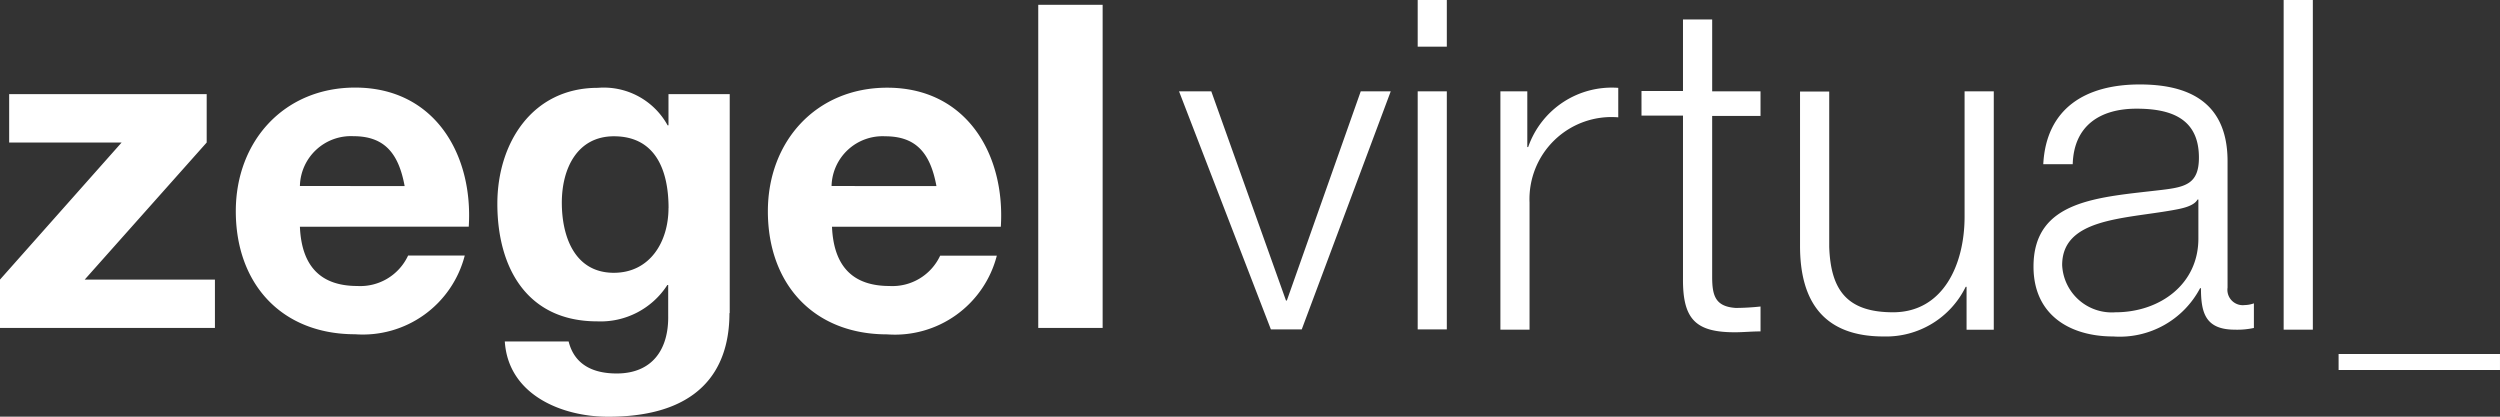 <svg xmlns="http://www.w3.org/2000/svg" viewBox="0 0 156.032 26.005">
							<rect x="0" y="0" width="156.032" height="26.005" fill="#333333" stroke="none"/>
							<path
								d="M0,17.45,7.591,8.895H.572V5.876H12.9V8.895L5.287,17.45h8.127v3.018H0Zm18.718-3.3c.107,2.536,1.357,3.7,3.59,3.7A3.287,3.287,0,0,0,25.47,15.95h3.536a6.568,6.568,0,0,1-6.841,4.912c-4.608,0-7.448-3.161-7.448-7.68,0-4.376,3.018-7.716,7.448-7.716,4.965,0,7.377,4.179,7.091,8.68Zm6.537-2.536C24.88,9.573,24,8.5,22.058,8.5a3.185,3.185,0,0,0-3.34,3.108Zm20.272,7.93c0,2.393-.839,6.466-7.573,6.466-2.876,0-6.233-1.357-6.448-4.7h3.983c.375,1.5,1.59,2,3,2,2.233,0,3.251-1.518,3.215-3.608V17.789h-.054a4.953,4.953,0,0,1-4.376,2.268c-4.376,0-6.233-3.34-6.233-7.341,0-3.786,2.179-7.234,6.269-7.234a4.546,4.546,0,0,1,4.358,2.34h.054V5.876h3.822V19.54Zm-3.8-6.555c0-2.375-.822-4.483-3.411-4.483-2.268,0-3.251,1.983-3.251,4.144,0,2.09.786,4.376,3.251,4.376C40.58,17.021,41.723,15.075,41.723,12.985Zm10.2,1.161c.107,2.536,1.357,3.7,3.59,3.7a3.287,3.287,0,0,0,3.161-1.893h3.536a6.568,6.568,0,0,1-6.841,4.912c-4.608,0-7.448-3.161-7.448-7.68,0-4.376,3.018-7.716,7.448-7.716,4.965,0,7.377,4.179,7.091,8.68Zm6.519-2.536c-.375-2.036-1.25-3.108-3.2-3.108A3.185,3.185,0,0,0,51.9,11.61ZM64.8.3h4.019V20.468H64.8ZM73.587,5.7H75.6l4.662,13.056h.054L84.928,5.7H86.8l-5.555,14.86H79.32ZM88.482,0H90.3V2.911H88.482Zm0,5.7H90.3v14.86H88.482Zm5.162,0h1.679V9.18h.054A5.523,5.523,0,0,1,101,5.483v1.84a5.121,5.121,0,0,0-5.537,5.323v7.93H93.644Zm13.217,0h3.018V7.234h-3.018v10.02c0,1.179.179,1.875,1.465,1.965a15.1,15.1,0,0,0,1.554-.089v1.554c-.554,0-1.072.054-1.607.054-2.429,0-3.251-.8-3.233-3.34V7.216h-2.59V5.68h2.59V1.215h1.822V5.7Zm17.557,14.878h-1.679V17.9h-.054A5.532,5.532,0,0,1,117.56,21c-3.751,0-5.215-2.2-5.215-5.644V5.715h1.822V15.4c.089,2.679,1.09,4.09,3.983,4.09,3.108,0,4.465-2.947,4.465-5.966V5.7h1.822V20.576Zm3.108-10.324c.179-3.483,2.626-4.983,6.019-4.983,2.626,0,5.483.8,5.483,4.787V17.95a.96.96,0,0,0,1.072,1.09,1.809,1.809,0,0,0,.572-.107v1.536a4.905,4.905,0,0,1-1.179.107c-1.84,0-2.125-1.036-2.125-2.59h-.054A5.671,5.671,0,0,1,131.9,21c-2.733,0-4.983-1.357-4.983-4.358,0-4.179,4.054-4.322,7.984-4.787,1.5-.179,2.34-.375,2.34-2.018,0-2.447-1.75-3.054-3.894-3.054-2.25,0-3.912,1.036-3.983,3.465h-1.84Zm9.681,2.2h-.054c-.232.429-1.036.572-1.536.661-3.09.554-6.912.518-6.912,3.429a3.1,3.1,0,0,0,3.322,2.947c2.768,0,5.215-1.75,5.18-4.662ZM142.529,0h1.822V20.576h-1.822Zm3.429,22.094h10.073v1H145.959Z"
								fill="#FFF"
							></path>
						</svg>
